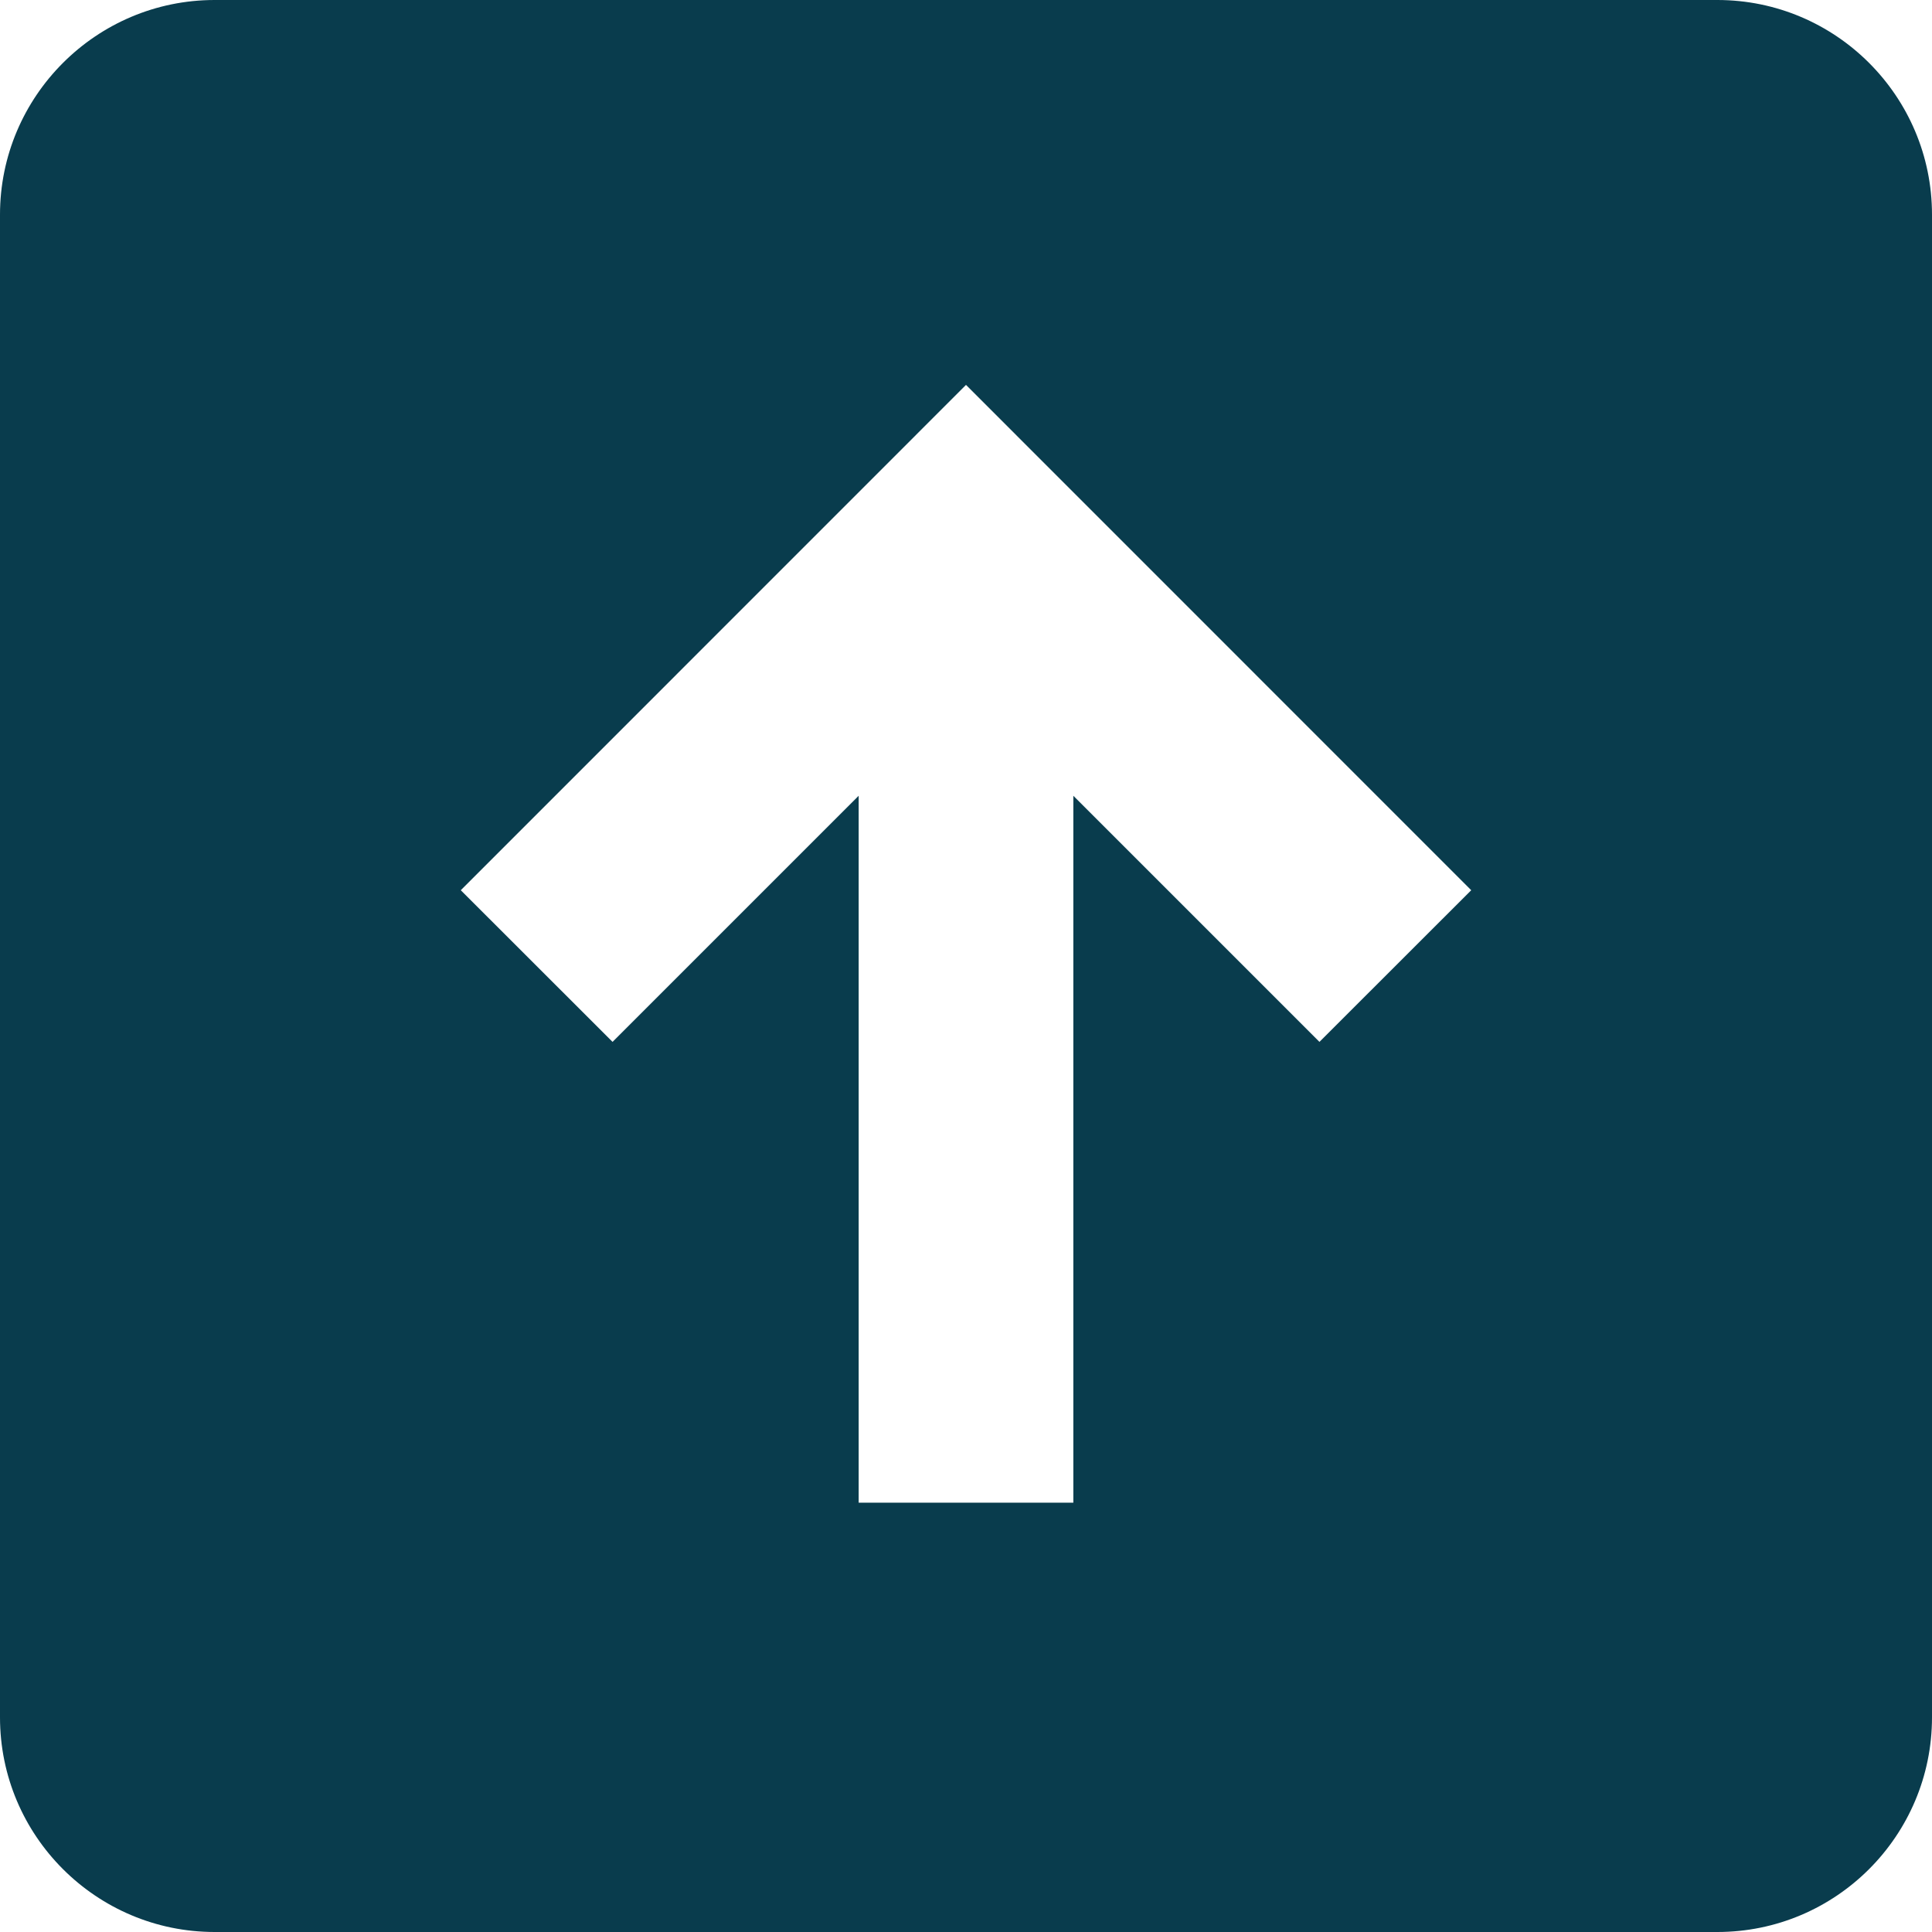 <?xml version="1.0" encoding="utf-8"?>
<!-- Generator: Adobe Illustrator 16.0.0, SVG Export Plug-In . SVG Version: 6.00 Build 0)  -->
<!DOCTYPE svg PUBLIC "-//W3C//DTD SVG 1.1//EN" "http://www.w3.org/Graphics/SVG/1.1/DTD/svg11.dtd">
<svg version="1.1" id="Layer_1" xmlns="http://www.w3.org/2000/svg" xmlns:xlink="http://www.w3.org/1999/xlink" x="0px" y="0px"
	 width="18px" height="18px" viewBox="0 0 18 18" enable-background="new 0 0 18 18" xml:space="preserve">
<g>
	<defs>
		<rect id="SVGID_1_" width="18" height="18"/>
	</defs>
	<clipPath id="SVGID_2_">
		<use xlink:href="#SVGID_1_"  overflow="visible"/>
	</clipPath>
	<path clip-path="url(#SVGID_2_)" fill="#093c4d" d="M2,18h14c1.104,0,2-0.896,2-2V2c0-1.103-0.896-2-2-2H2C0.897,0,0,0.897,0,2v14
		C0,17.104,0.897,18,2,18 M9,3.586l4.707,4.708l-1.414,1.413L10,7.414V14H8V7.414L5.707,9.707L4.293,8.294L9,3.586z"/>
</g>
</svg>
